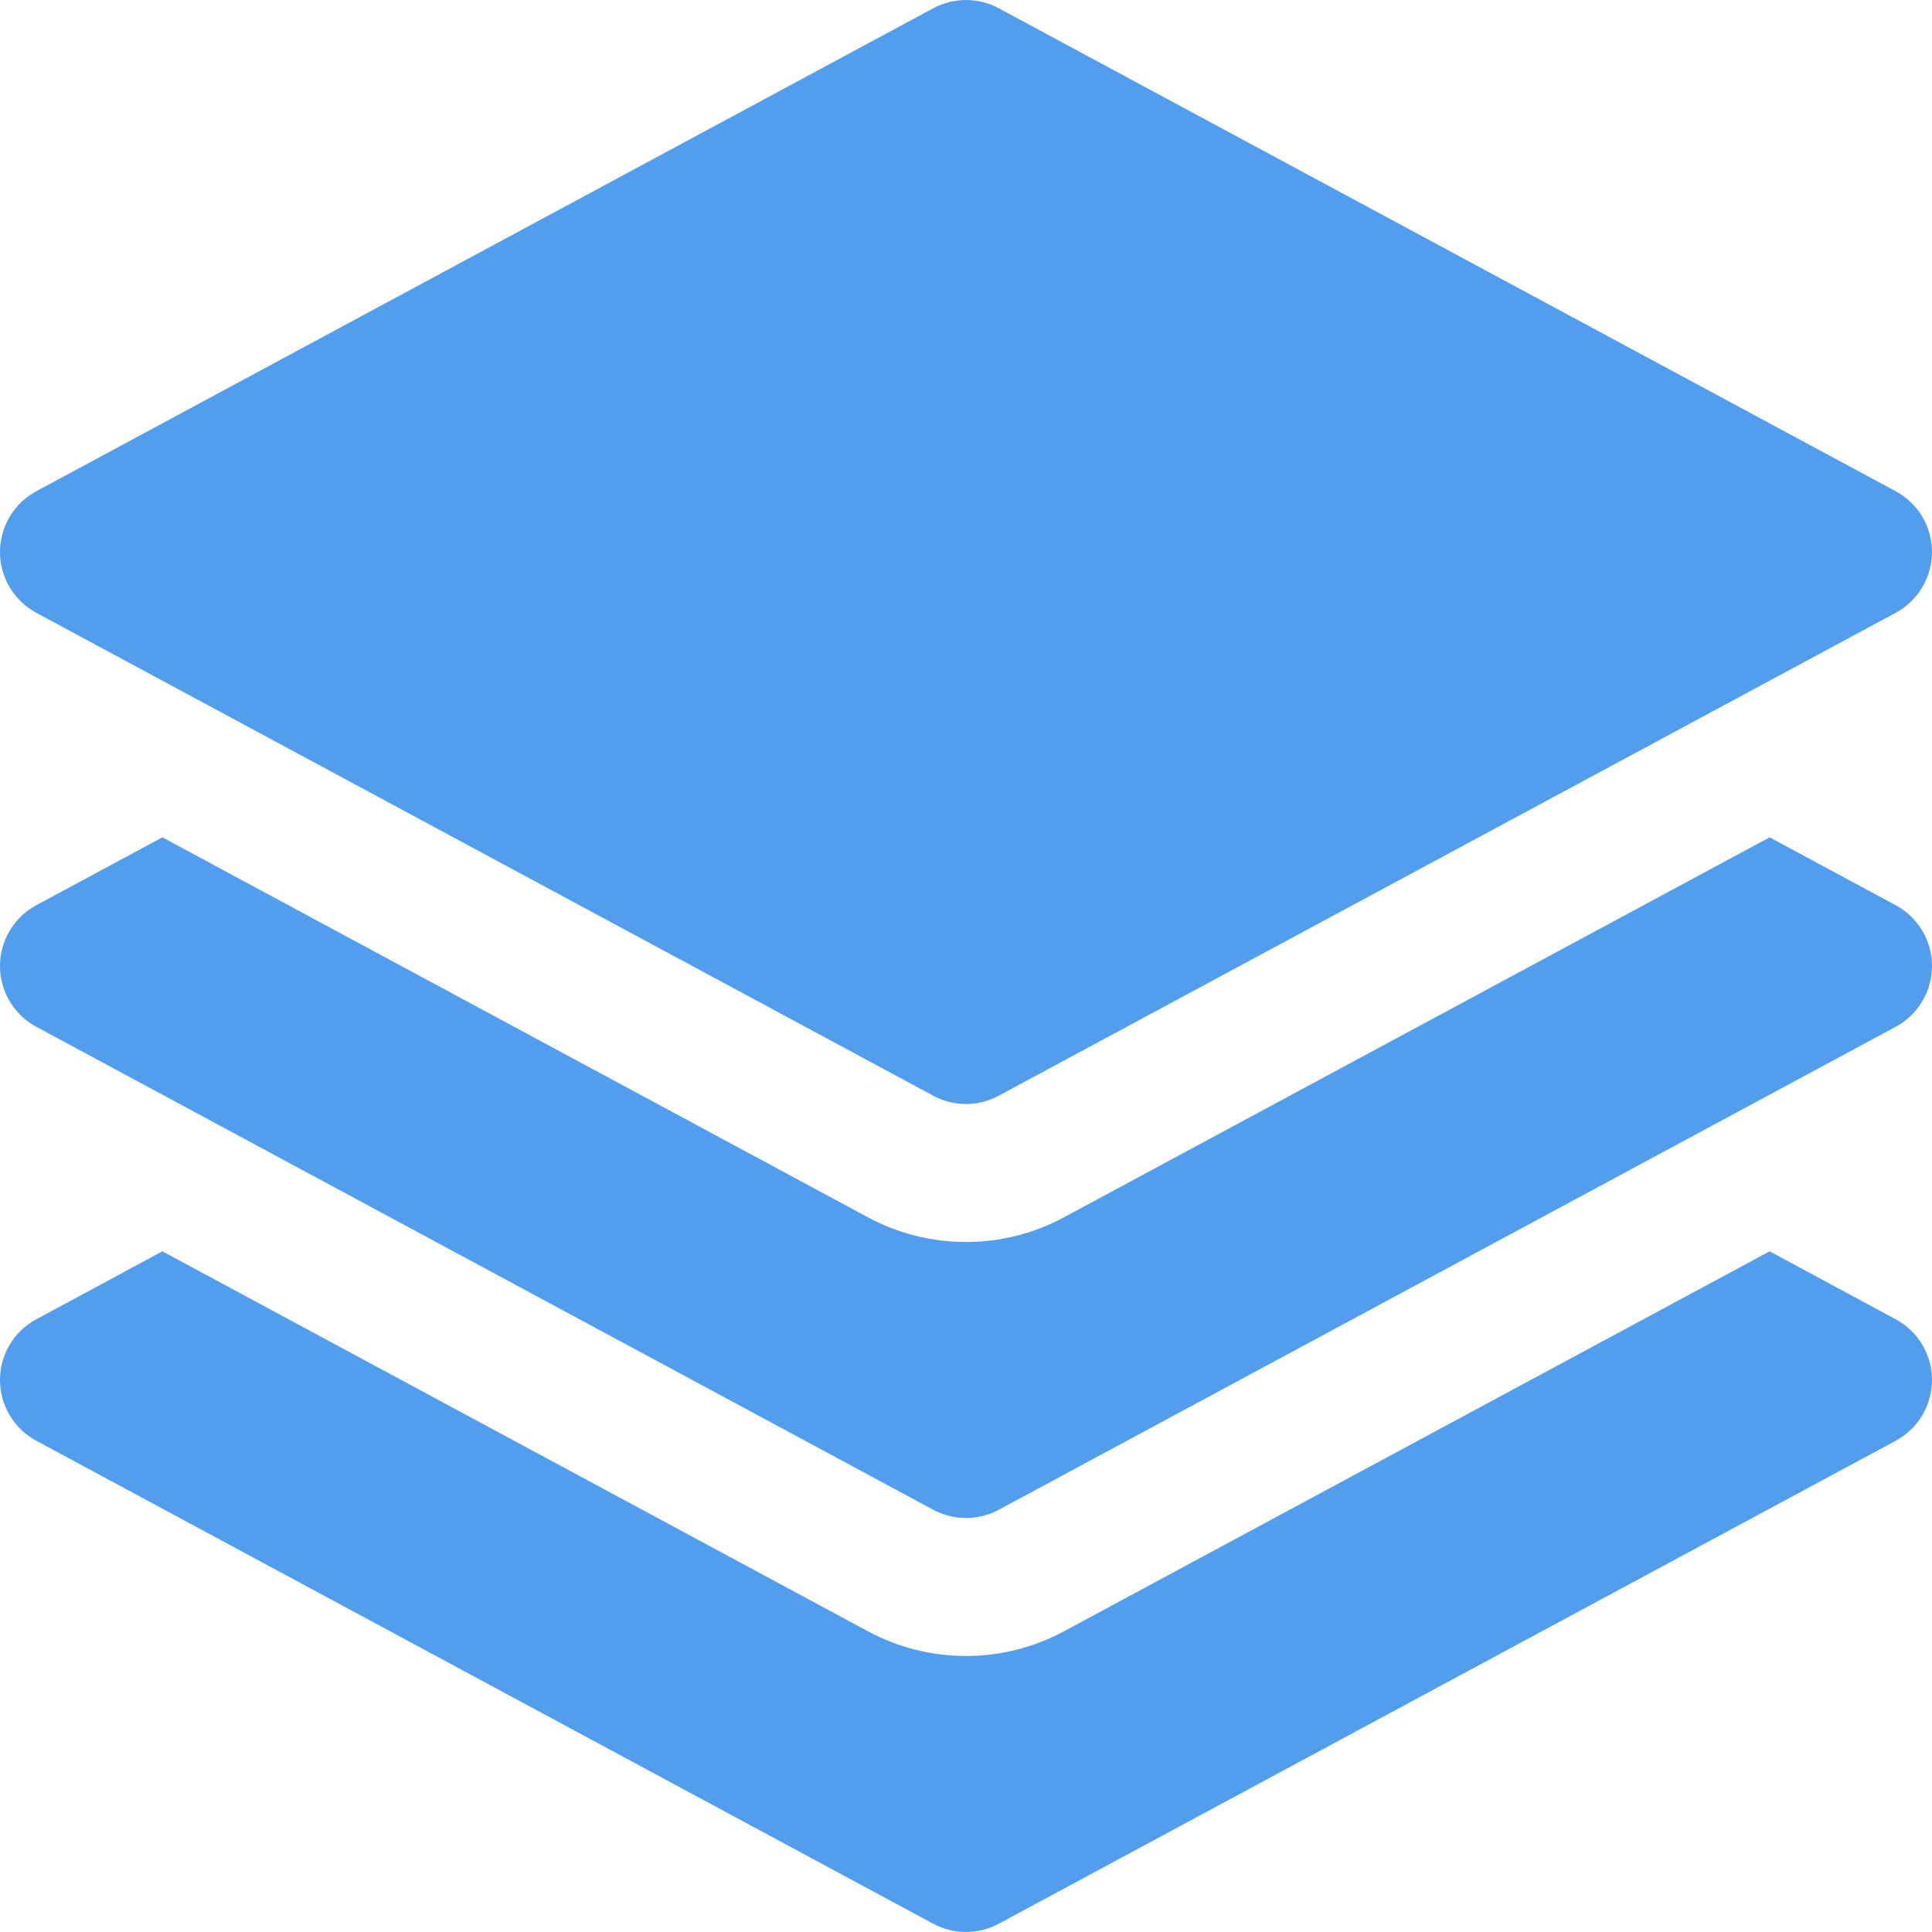 <svg width="22" height="22" viewBox="0 0 22 22" fill="none" xmlns="http://www.w3.org/2000/svg">
<g id="Union">
<path d="M10.627 0.094C10.86 -0.031 11.14 -0.031 11.373 0.094L21.587 5.594C21.841 5.731 22 5.997 22 6.286C22 6.575 21.841 6.84 21.587 6.978L11.373 12.477C11.14 12.603 10.86 12.603 10.627 12.477L0.413 6.978C0.159 6.84 0 6.575 0 6.286C0 5.997 0.159 5.731 0.413 5.594L10.627 0.094Z" fill="#529DEE"/>
<path d="M1.849 9.535L9.882 13.861C10.58 14.237 11.42 14.237 12.117 13.861L20.151 9.535L21.587 10.308C21.841 10.445 22 10.711 22 11C22 11.289 21.841 11.555 21.587 11.692L11.373 17.192C11.14 17.317 10.86 17.317 10.627 17.192L0.413 11.692C0.159 11.555 0 11.289 0 11C0 10.711 0.159 10.445 0.413 10.308L1.849 9.535Z" fill="#529DEE"/>
<path d="M9.882 18.575L1.849 14.249L0.413 15.023C0.159 15.159 0 15.425 0 15.714C0 16.003 0.159 16.269 0.413 16.406L10.627 21.906C10.86 22.031 11.14 22.031 11.373 21.906L21.587 16.406C21.841 16.269 22 16.003 22 15.714C22 15.425 21.841 15.159 21.587 15.023L20.151 14.249L12.117 18.575C11.42 18.951 10.58 18.951 9.882 18.575Z" fill="#529DEE"/>
</g>
</svg>
